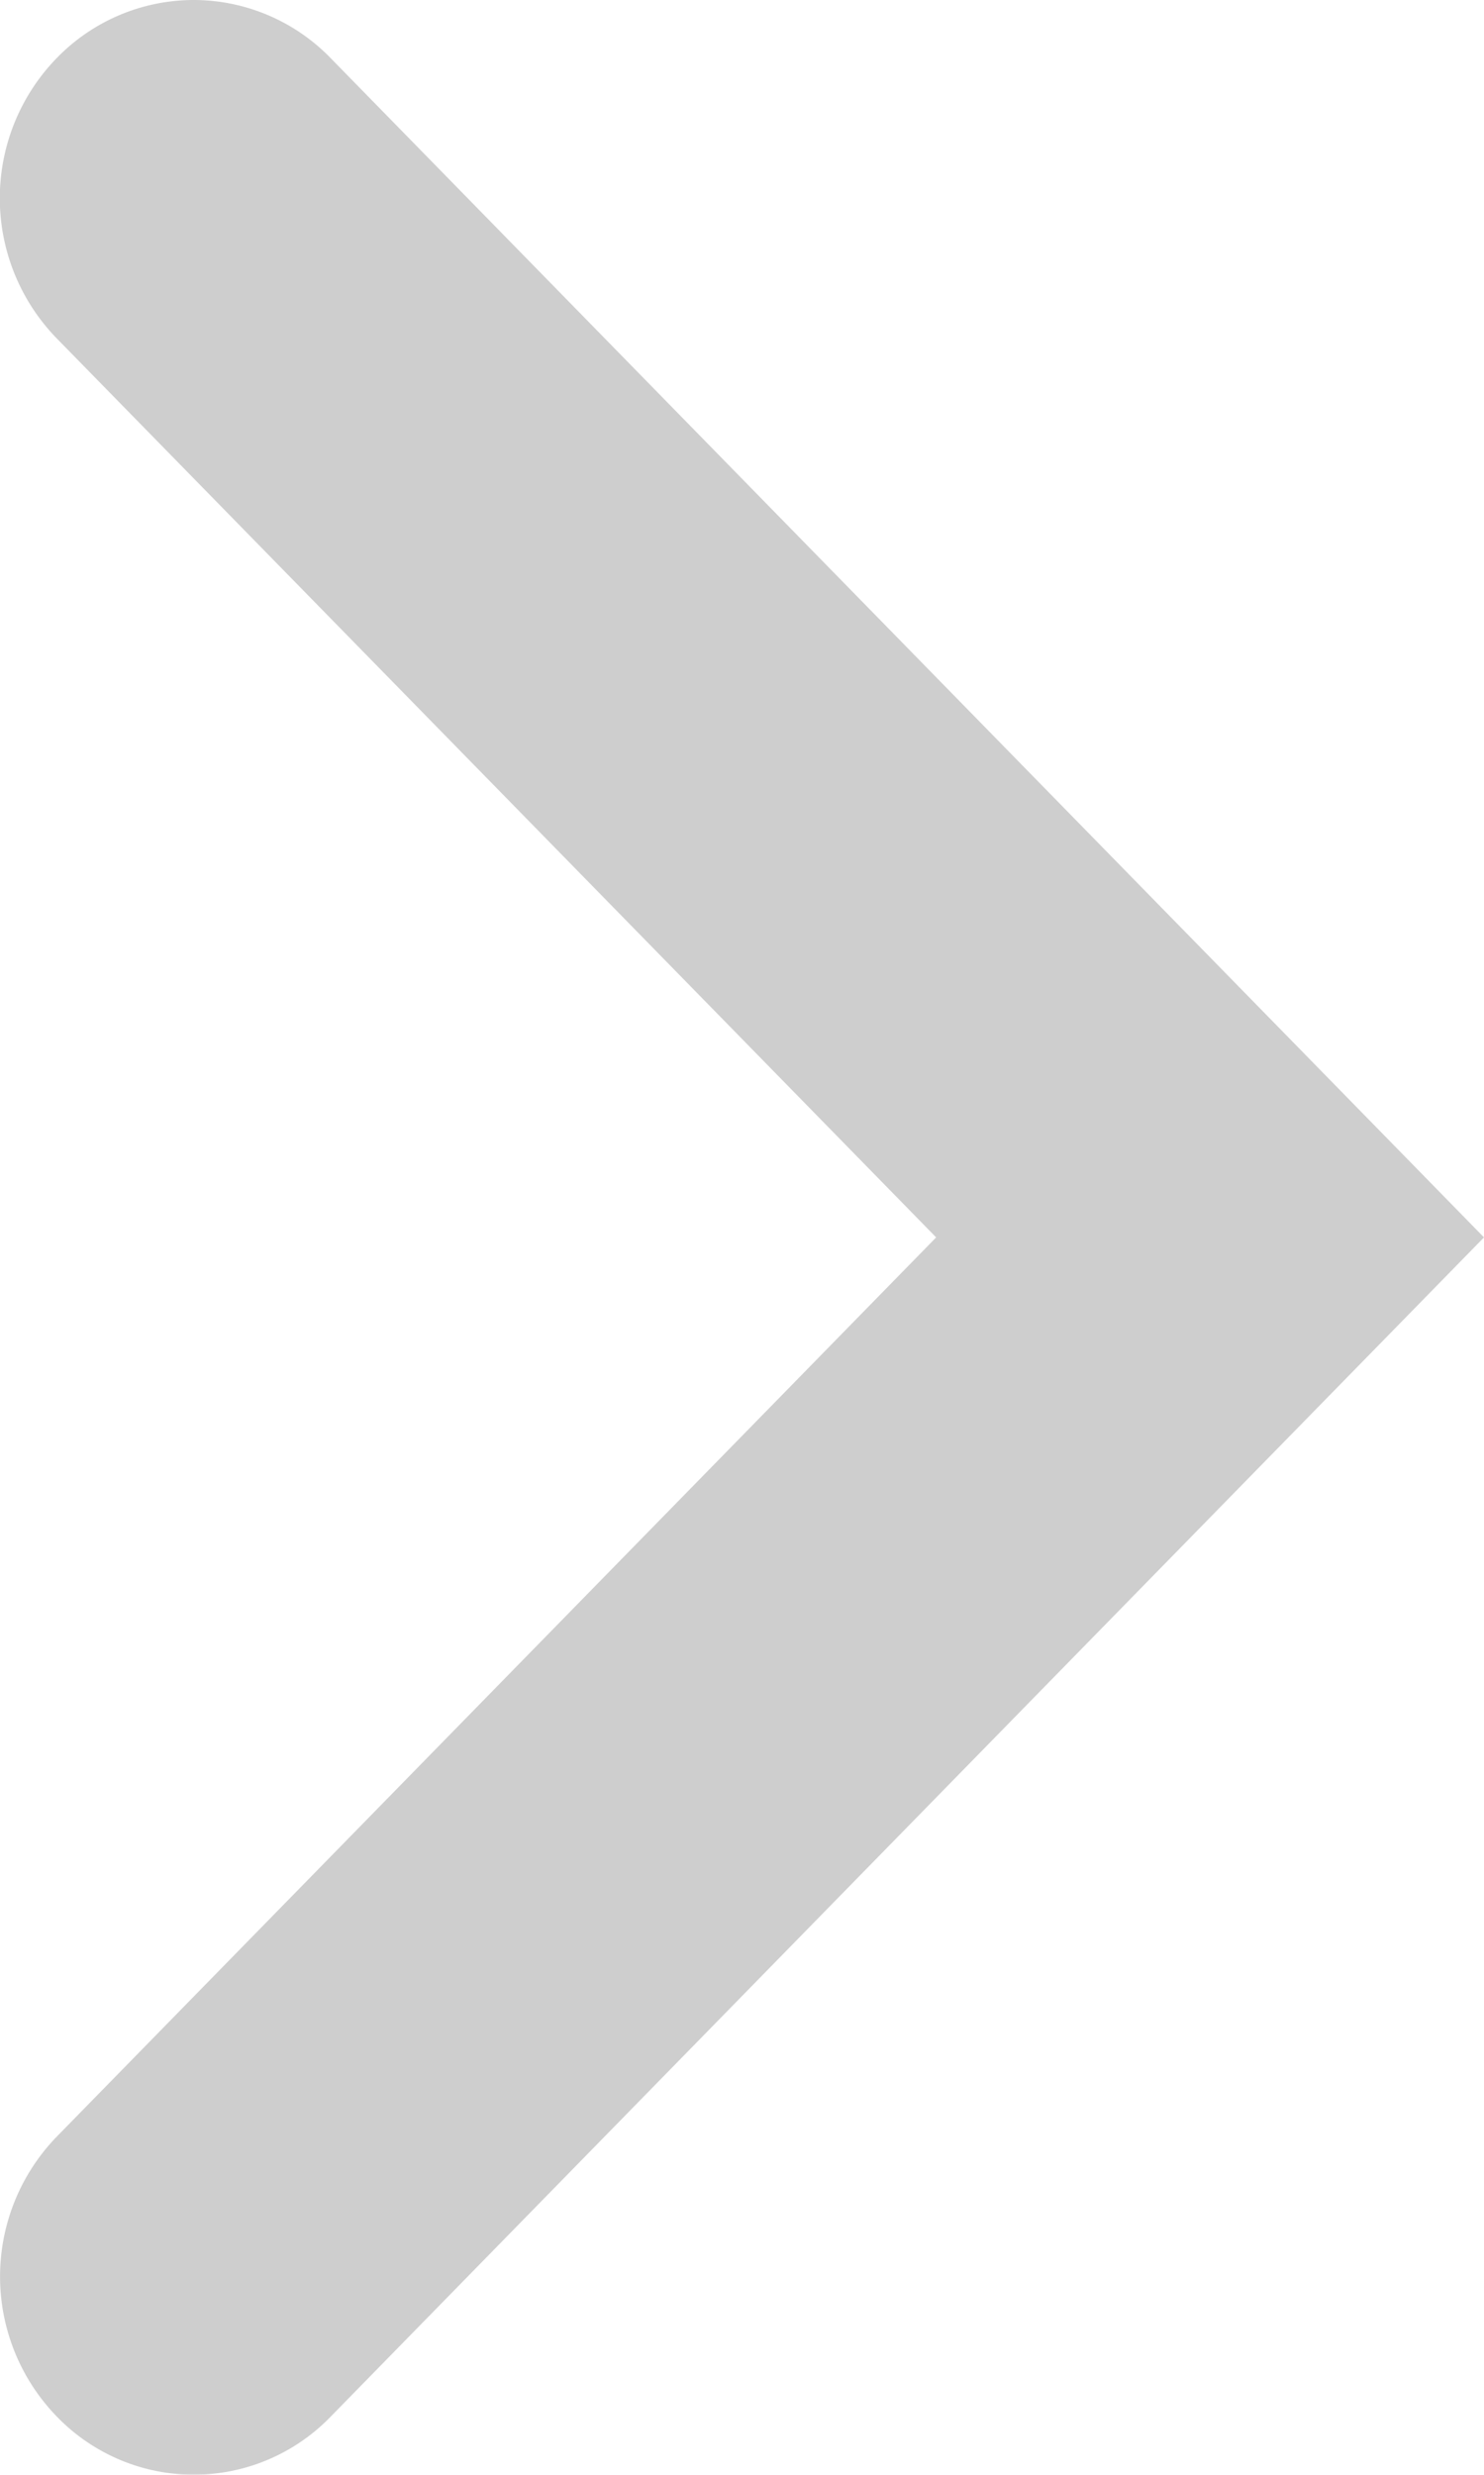 <svg xmlns="http://www.w3.org/2000/svg" width="6" height="10" viewBox="0 0 6 10">
    <defs>
        <clipPath id="4nkch2xk2a">
            <path data-name="Clip 2" d="M0 0h6v-10H0z" transform="translate(.682)" style="fill:none"/>
        </clipPath>
    </defs>
    <g style="opacity:.244">
        <g data-name="Group 3 Copy" style="opacity:.79">
            <path data-name="Clip 2" d="M0 0h6v-10H0z" transform="translate(0 10)" style="fill:none"/>
            <g data-name="Group 3 Copy" style="clip-path:url(#4nkch2xk2a)" transform="translate(-.682 10)">
                <path data-name="Fill 1" d="M1.465-10a.773.773 0 0 0-.554.235.812.812 0 0 0 0 1.132L4.467-5 .912-1.367a.812.812 0 0 0 0 1.132.77.77 0 0 0 1.107 0L6.682-5 2.019-9.765A.773.773 0 0 0 1.465-10"/>
            </g>
        </g>
    </g>
</svg>
